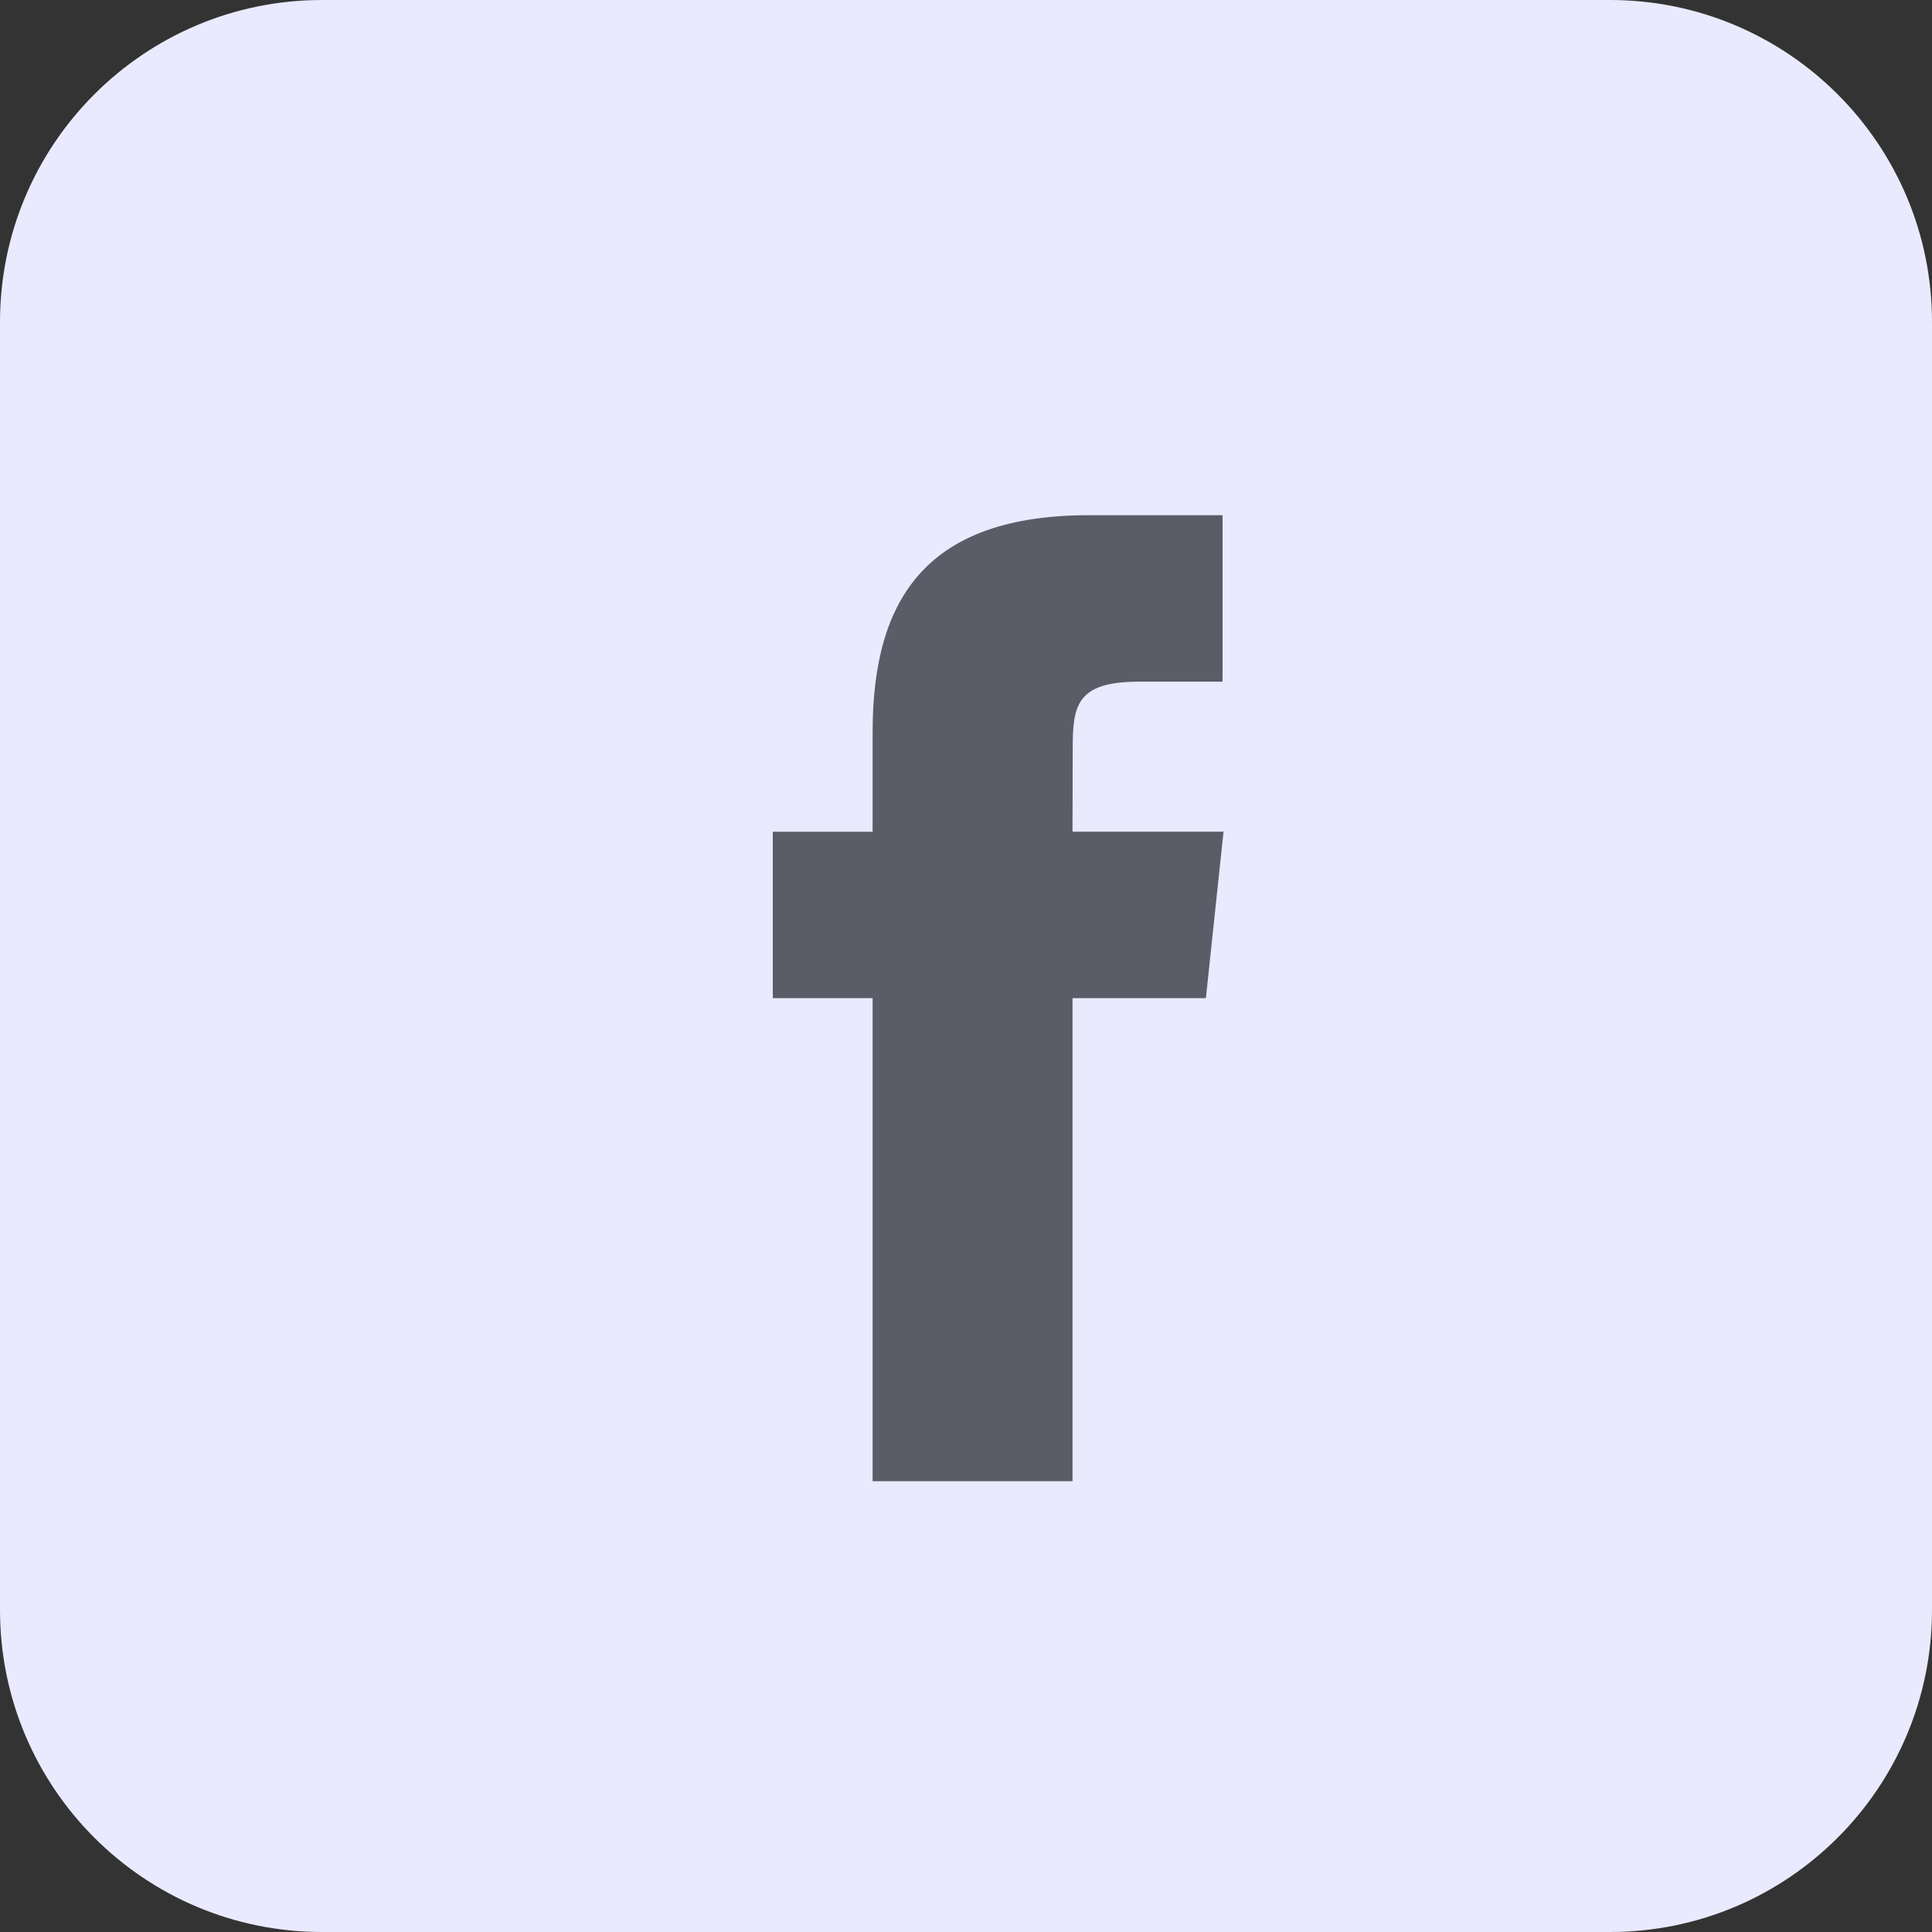 <svg width="30" height="30" viewBox="0 0 30 30" fill="none" xmlns="http://www.w3.org/2000/svg">
<rect x="0" y="0" width="30" height="30" fill="#333333" stroke="none"/>
<path d="M0 5C0 2.239 2.239 0 5 0H25C27.761 0 30 2.239 30 5V25C30 27.761 27.761 30 25 30H5C2.239 30 0 27.761 0 25V5Z" fill="#EAEAFF"/>
<path d="M16.654 23V15.499H18.725L18.999 12.914H16.654L16.657 11.62C16.657 10.946 16.722 10.585 17.69 10.585H18.984V8H16.913C14.426 8 13.55 9.254 13.55 11.363V12.915H12V15.499H13.55V23H16.654Z" fill="#5C5C68"/>
</svg>
